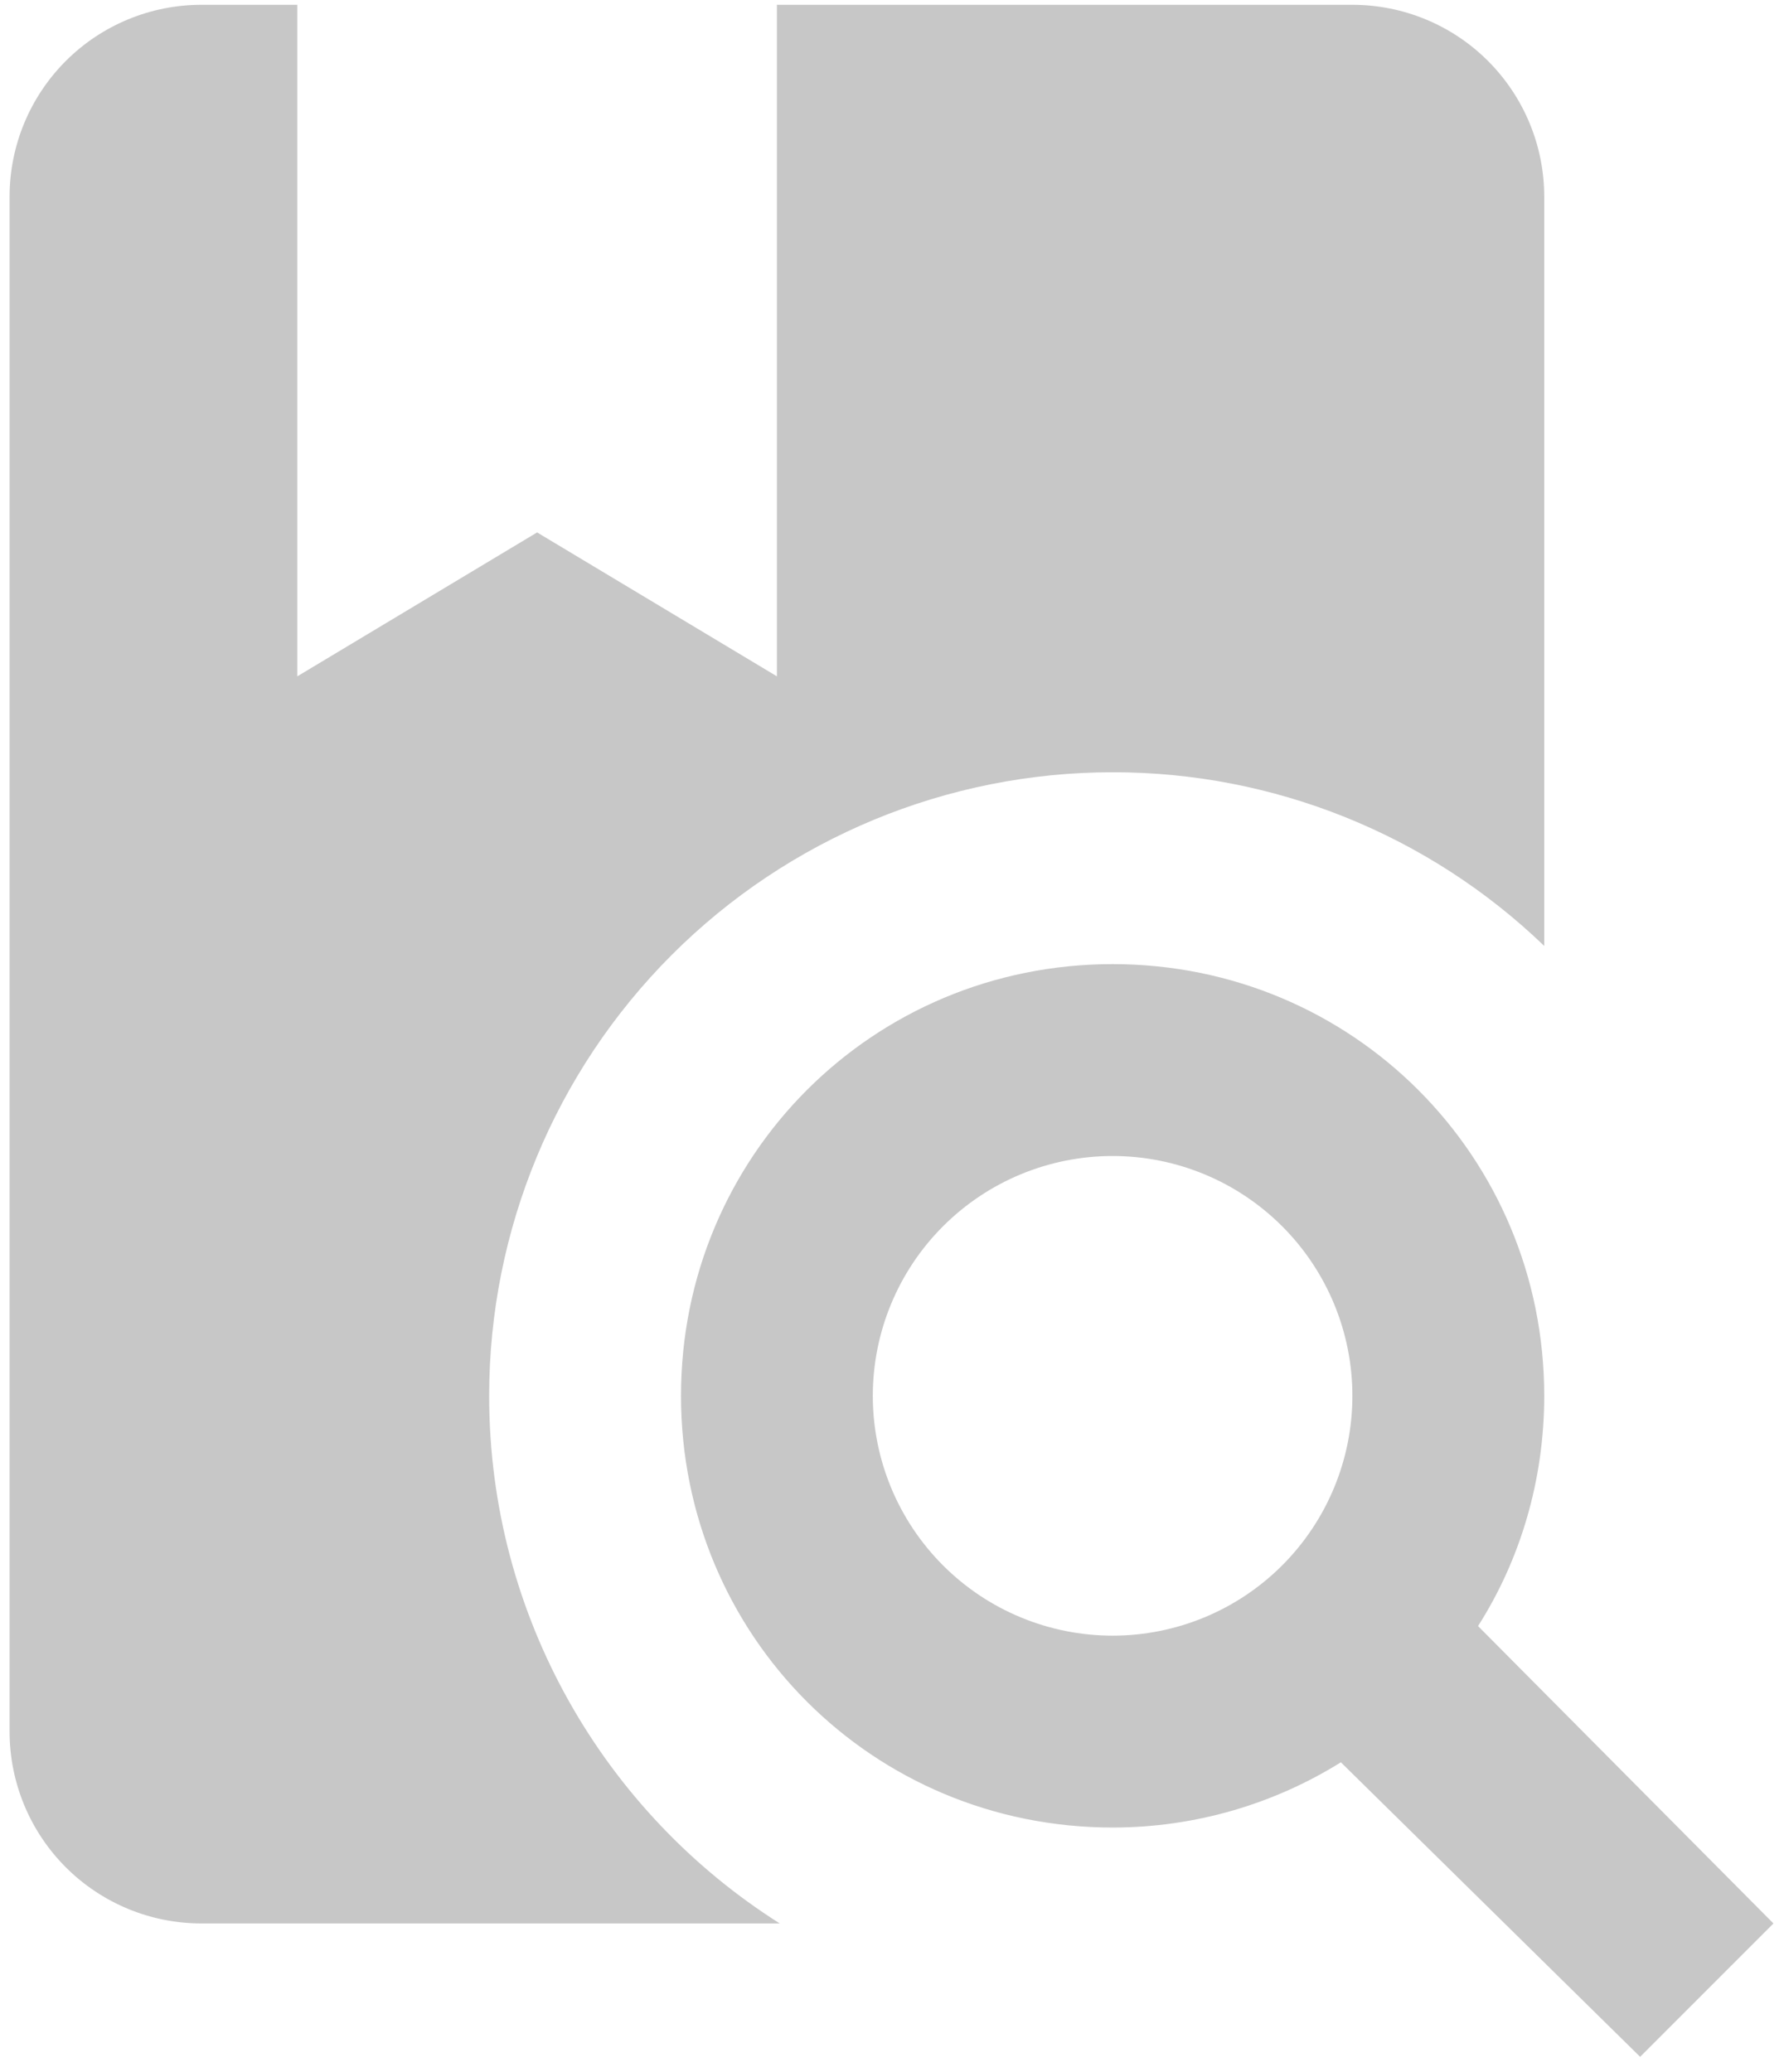 <svg width="62" height="72" viewBox="0 0 62 72" fill="none" xmlns="http://www.w3.org/2000/svg">
<path d="M38.667 33.5C47 33.5 53.667 40.167 53.667 48.5C53.667 51.433 52.833 54.2 51.367 56.5L61.633 66.833L57 71.467L46.6 61.233C44.3 62.667 41.567 63.5 38.667 63.5C30.333 63.5 23.667 56.833 23.667 48.5C23.667 40.167 30.333 33.5 38.667 33.5ZM38.667 40.167C36.456 40.167 34.337 41.045 32.774 42.608C31.211 44.17 30.333 46.29 30.333 48.5C30.333 50.71 31.211 52.83 32.774 54.393C34.337 55.955 36.456 56.833 38.667 56.833C40.877 56.833 42.996 55.955 44.559 54.393C46.122 52.83 47 50.71 47 48.5C47 46.29 46.122 44.17 44.559 42.608C42.996 41.045 40.877 40.167 38.667 40.167ZM7 66.833C5.232 66.833 3.536 66.131 2.286 64.881C1.036 63.63 0.333 61.935 0.333 60.167V6.833C0.333 5.065 1.036 3.37 2.286 2.119C3.536 0.869 5.232 0.167 7 0.167H10.333V23.5L18.667 18.5L27 23.5V0.167H47C48.768 0.167 50.464 0.869 51.714 2.119C52.964 3.37 53.667 5.065 53.667 6.833V32.867C49.636 28.99 44.259 26.827 38.667 26.833C32.92 26.833 27.409 29.116 23.346 33.179C19.283 37.243 17 42.754 17 48.5C17 56.2 21.033 63 27.1 66.833H7Z" fill="#C7C7C7"/>
</svg>
